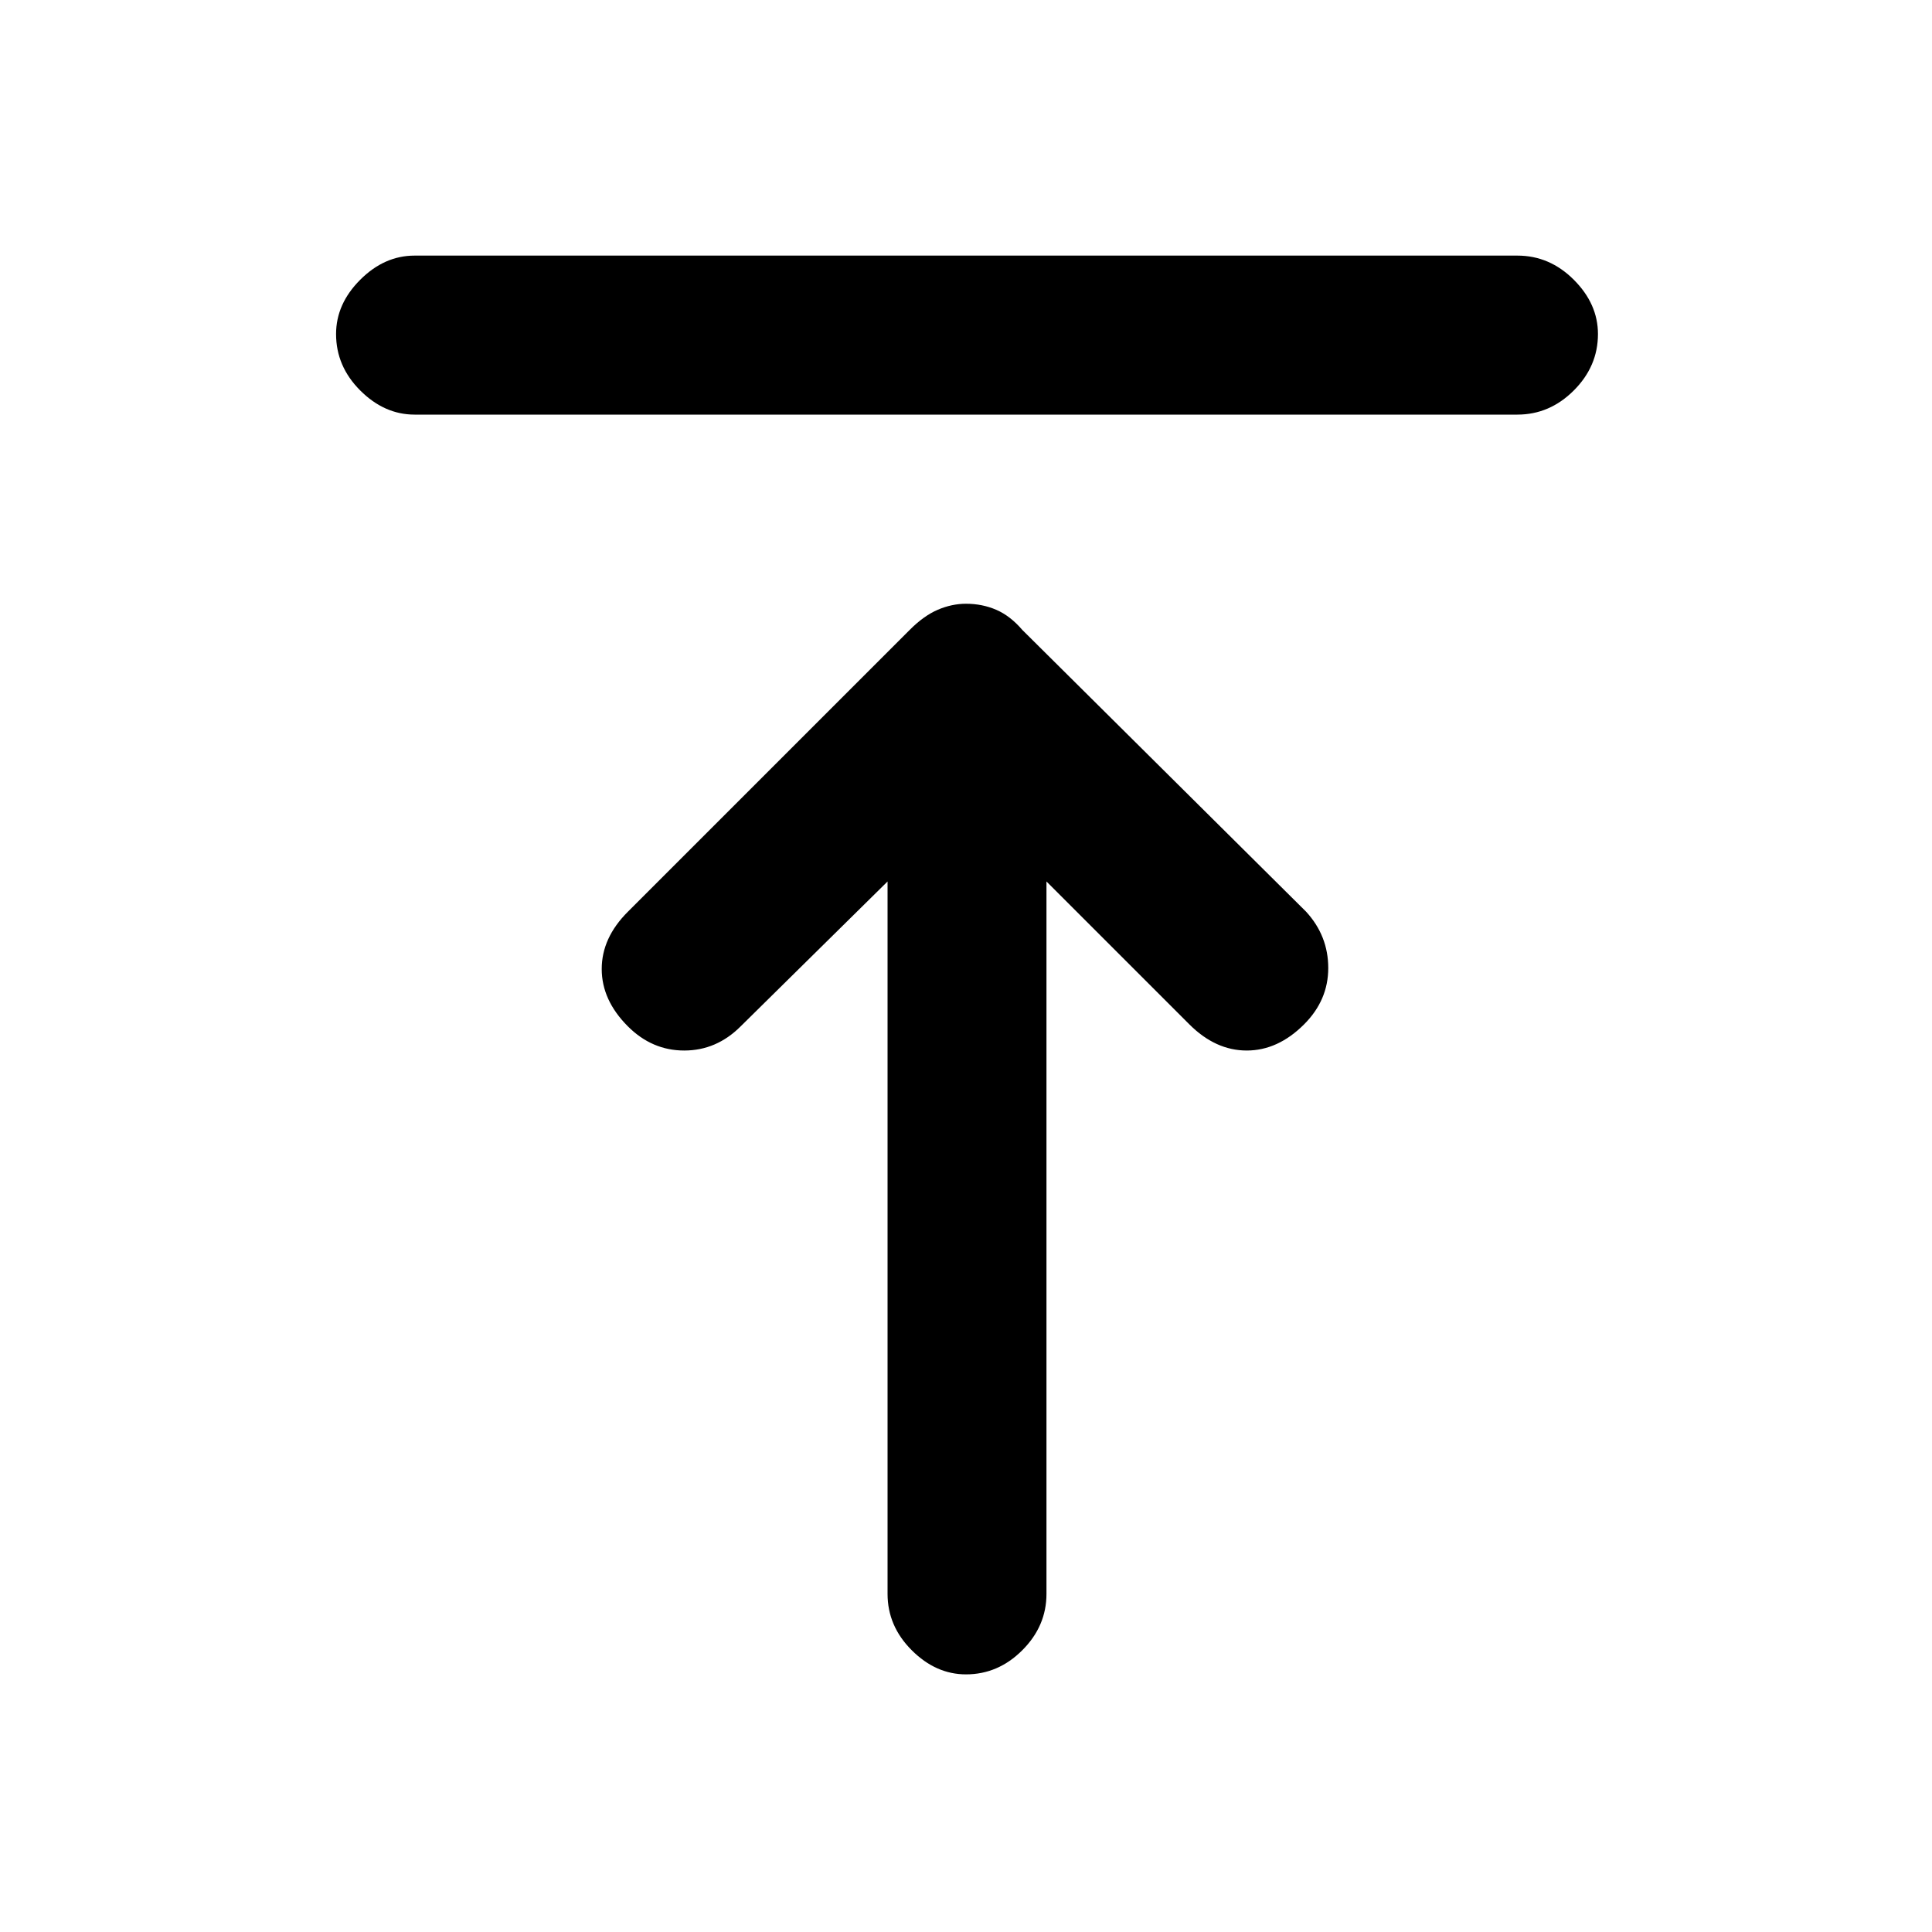 <svg xmlns="http://www.w3.org/2000/svg" height="20" width="20"><path d="M4.292 4.292q-.313 0-.563-.25-.25-.25-.25-.584 0-.312.25-.562.25-.25.563-.25h11.416q.334 0 .584.25.25.25.25.562 0 .334-.25.584-.25.25-.584.25ZM10 17.333q-.312 0-.562-.25-.25-.25-.25-.583V9.125l-1.521 1.5q-.25.25-.584.25-.333 0-.583-.25-.271-.271-.271-.594 0-.323.271-.593l2.917-2.917q.145-.146.291-.209.146-.062.292-.062.167 0 .312.062.146.063.271.209l2.938 2.917q.229.25.229.583 0 .333-.25.583-.271.271-.594.271-.323 0-.594-.271l-1.479-1.479V16.5q0 .333-.25.583-.25.25-.583.25Z"/></svg>